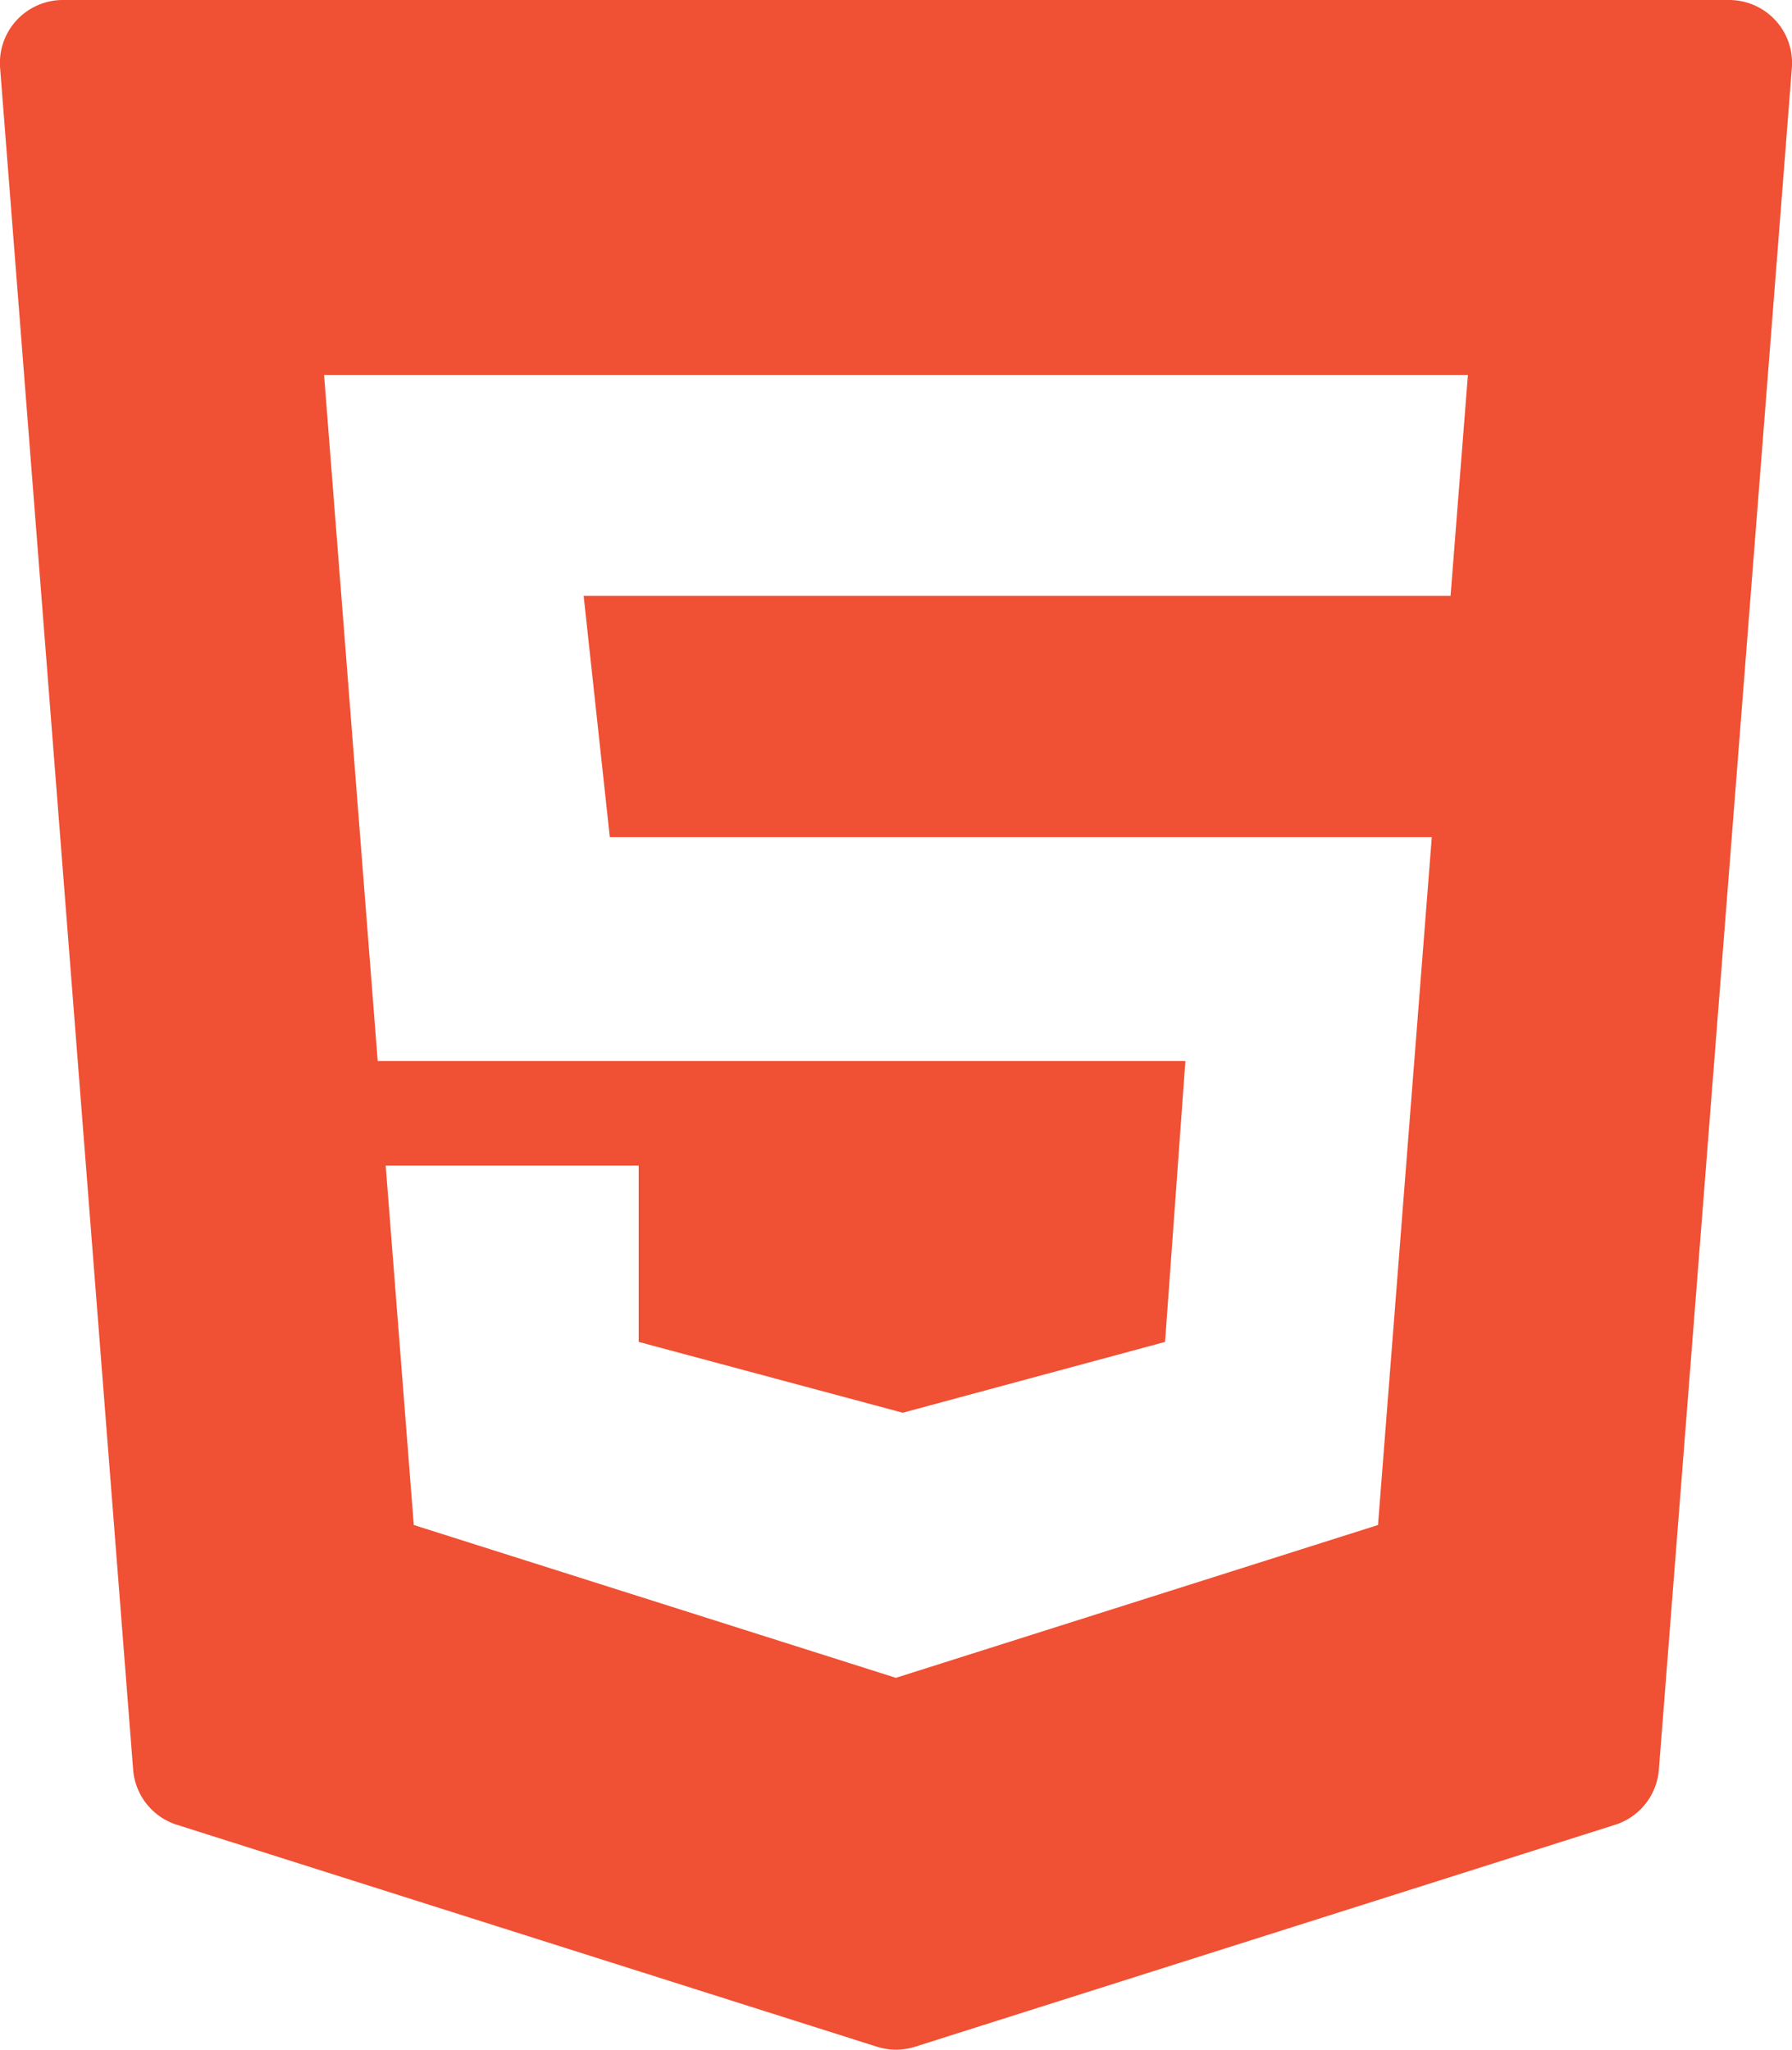 <svg xmlns="http://www.w3.org/2000/svg" width="89.951" height="102.888" viewBox="0 0 89.951 102.888">
  <path id="html-5" d="M27.3,3.406l6.678,85.428a3.16,3.16,0,0,0,2.2,2.766l35.138,11.14a3.161,3.161,0,0,0,1.91,0L108.363,91.6a3.16,3.16,0,0,0,2.2-2.766l5.854-74.9.823-10.533A3.16,3.16,0,0,0,114.086,0H30.455A3.16,3.16,0,0,0,27.3,3.406Zm72.807,26.506H56.592l1.313,12.111H99.165l-2.7,34.528-24.2,7.671-24.2-7.671-1.41-18.039h12.7V67.36L72.61,70.915,85.776,67.36l1.021-14.1H46.254L43.562,18.821h57.416Z" transform="translate(-27.295)" fill="#f05033"/>
</svg>
